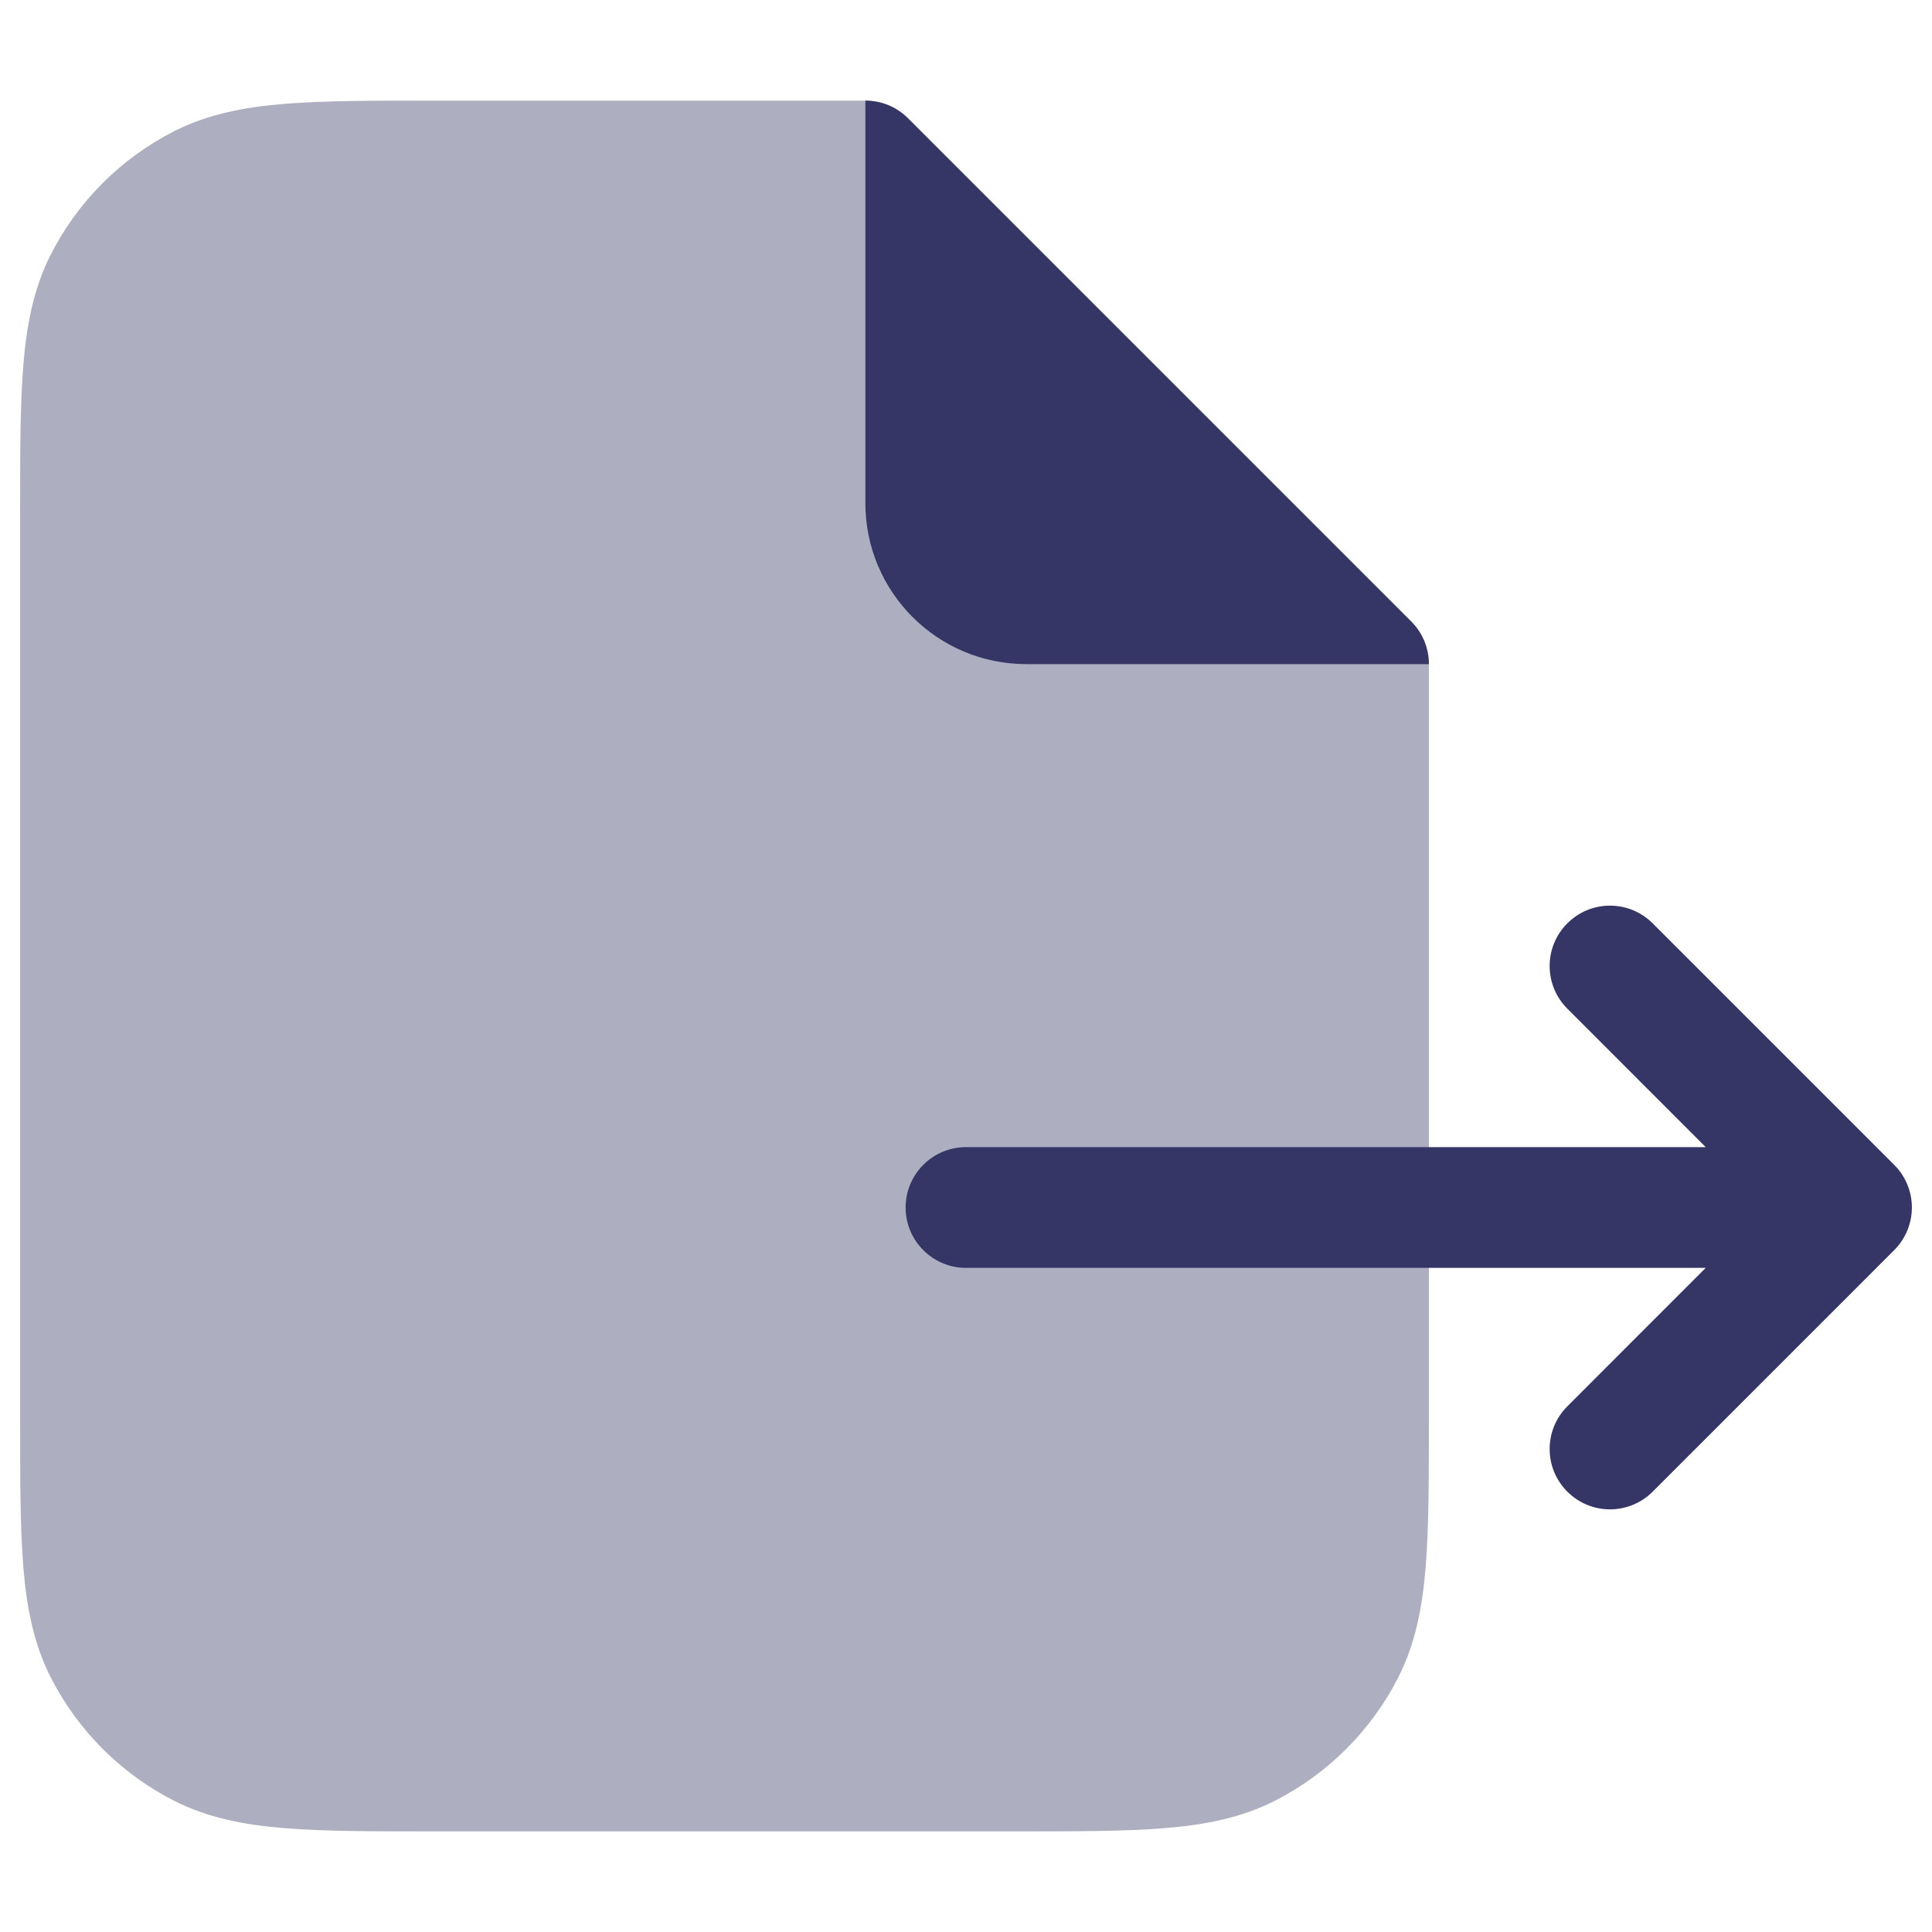 <svg width="24" height="24" viewBox="0 0 24 24" fill="none" xmlns="http://www.w3.org/2000/svg">
<path opacity="0.4" d="M10.75 1.25H5.368C4.625 1.25 4.022 1.25 3.533 1.29C3.028 1.331 2.579 1.419 2.161 1.631C1.502 1.967 0.967 2.502 0.631 3.161C0.419 3.579 0.331 4.028 0.29 4.533C0.25 5.022 0.25 5.625 0.25 6.368V17.632C0.25 18.375 0.25 18.978 0.29 19.467C0.331 19.972 0.419 20.422 0.631 20.839C0.967 21.497 1.502 22.033 2.161 22.369C2.579 22.581 3.028 22.669 3.533 22.71C4.022 22.75 4.625 22.75 5.368 22.75H12.632C13.375 22.75 13.978 22.75 14.467 22.71C14.972 22.669 15.421 22.581 15.839 22.369C16.497 22.033 17.033 21.497 17.369 20.839C17.581 20.422 17.669 19.972 17.71 19.467C17.75 18.978 17.75 18.375 17.75 17.632V8.25C17.75 8.051 17.671 7.86 17.53 7.72L11.28 1.47C11.14 1.329 10.949 1.25 10.75 1.25Z" fill="#353566"/>
<path d="M17.75 8.25C17.75 8.051 17.671 7.86 17.53 7.72L11.28 1.47C11.14 1.329 10.949 1.25 10.75 1.25V6.25C10.75 7.355 11.645 8.25 12.75 8.25L17.75 8.25Z" fill="#353566"/>
<path d="M11.25 15C11.25 14.586 11.586 14.25 12 14.25H21.189L19.47 12.53C19.177 12.237 19.177 11.763 19.47 11.47C19.763 11.177 20.237 11.177 20.53 11.47L23.53 14.47C23.671 14.61 23.75 14.801 23.75 15C23.75 15.199 23.671 15.39 23.53 15.53L20.53 18.53C20.237 18.823 19.763 18.823 19.47 18.53C19.177 18.237 19.177 17.763 19.47 17.47L21.189 15.75H12C11.586 15.75 11.25 15.414 11.25 15Z" fill="#353566"/>
</svg>
